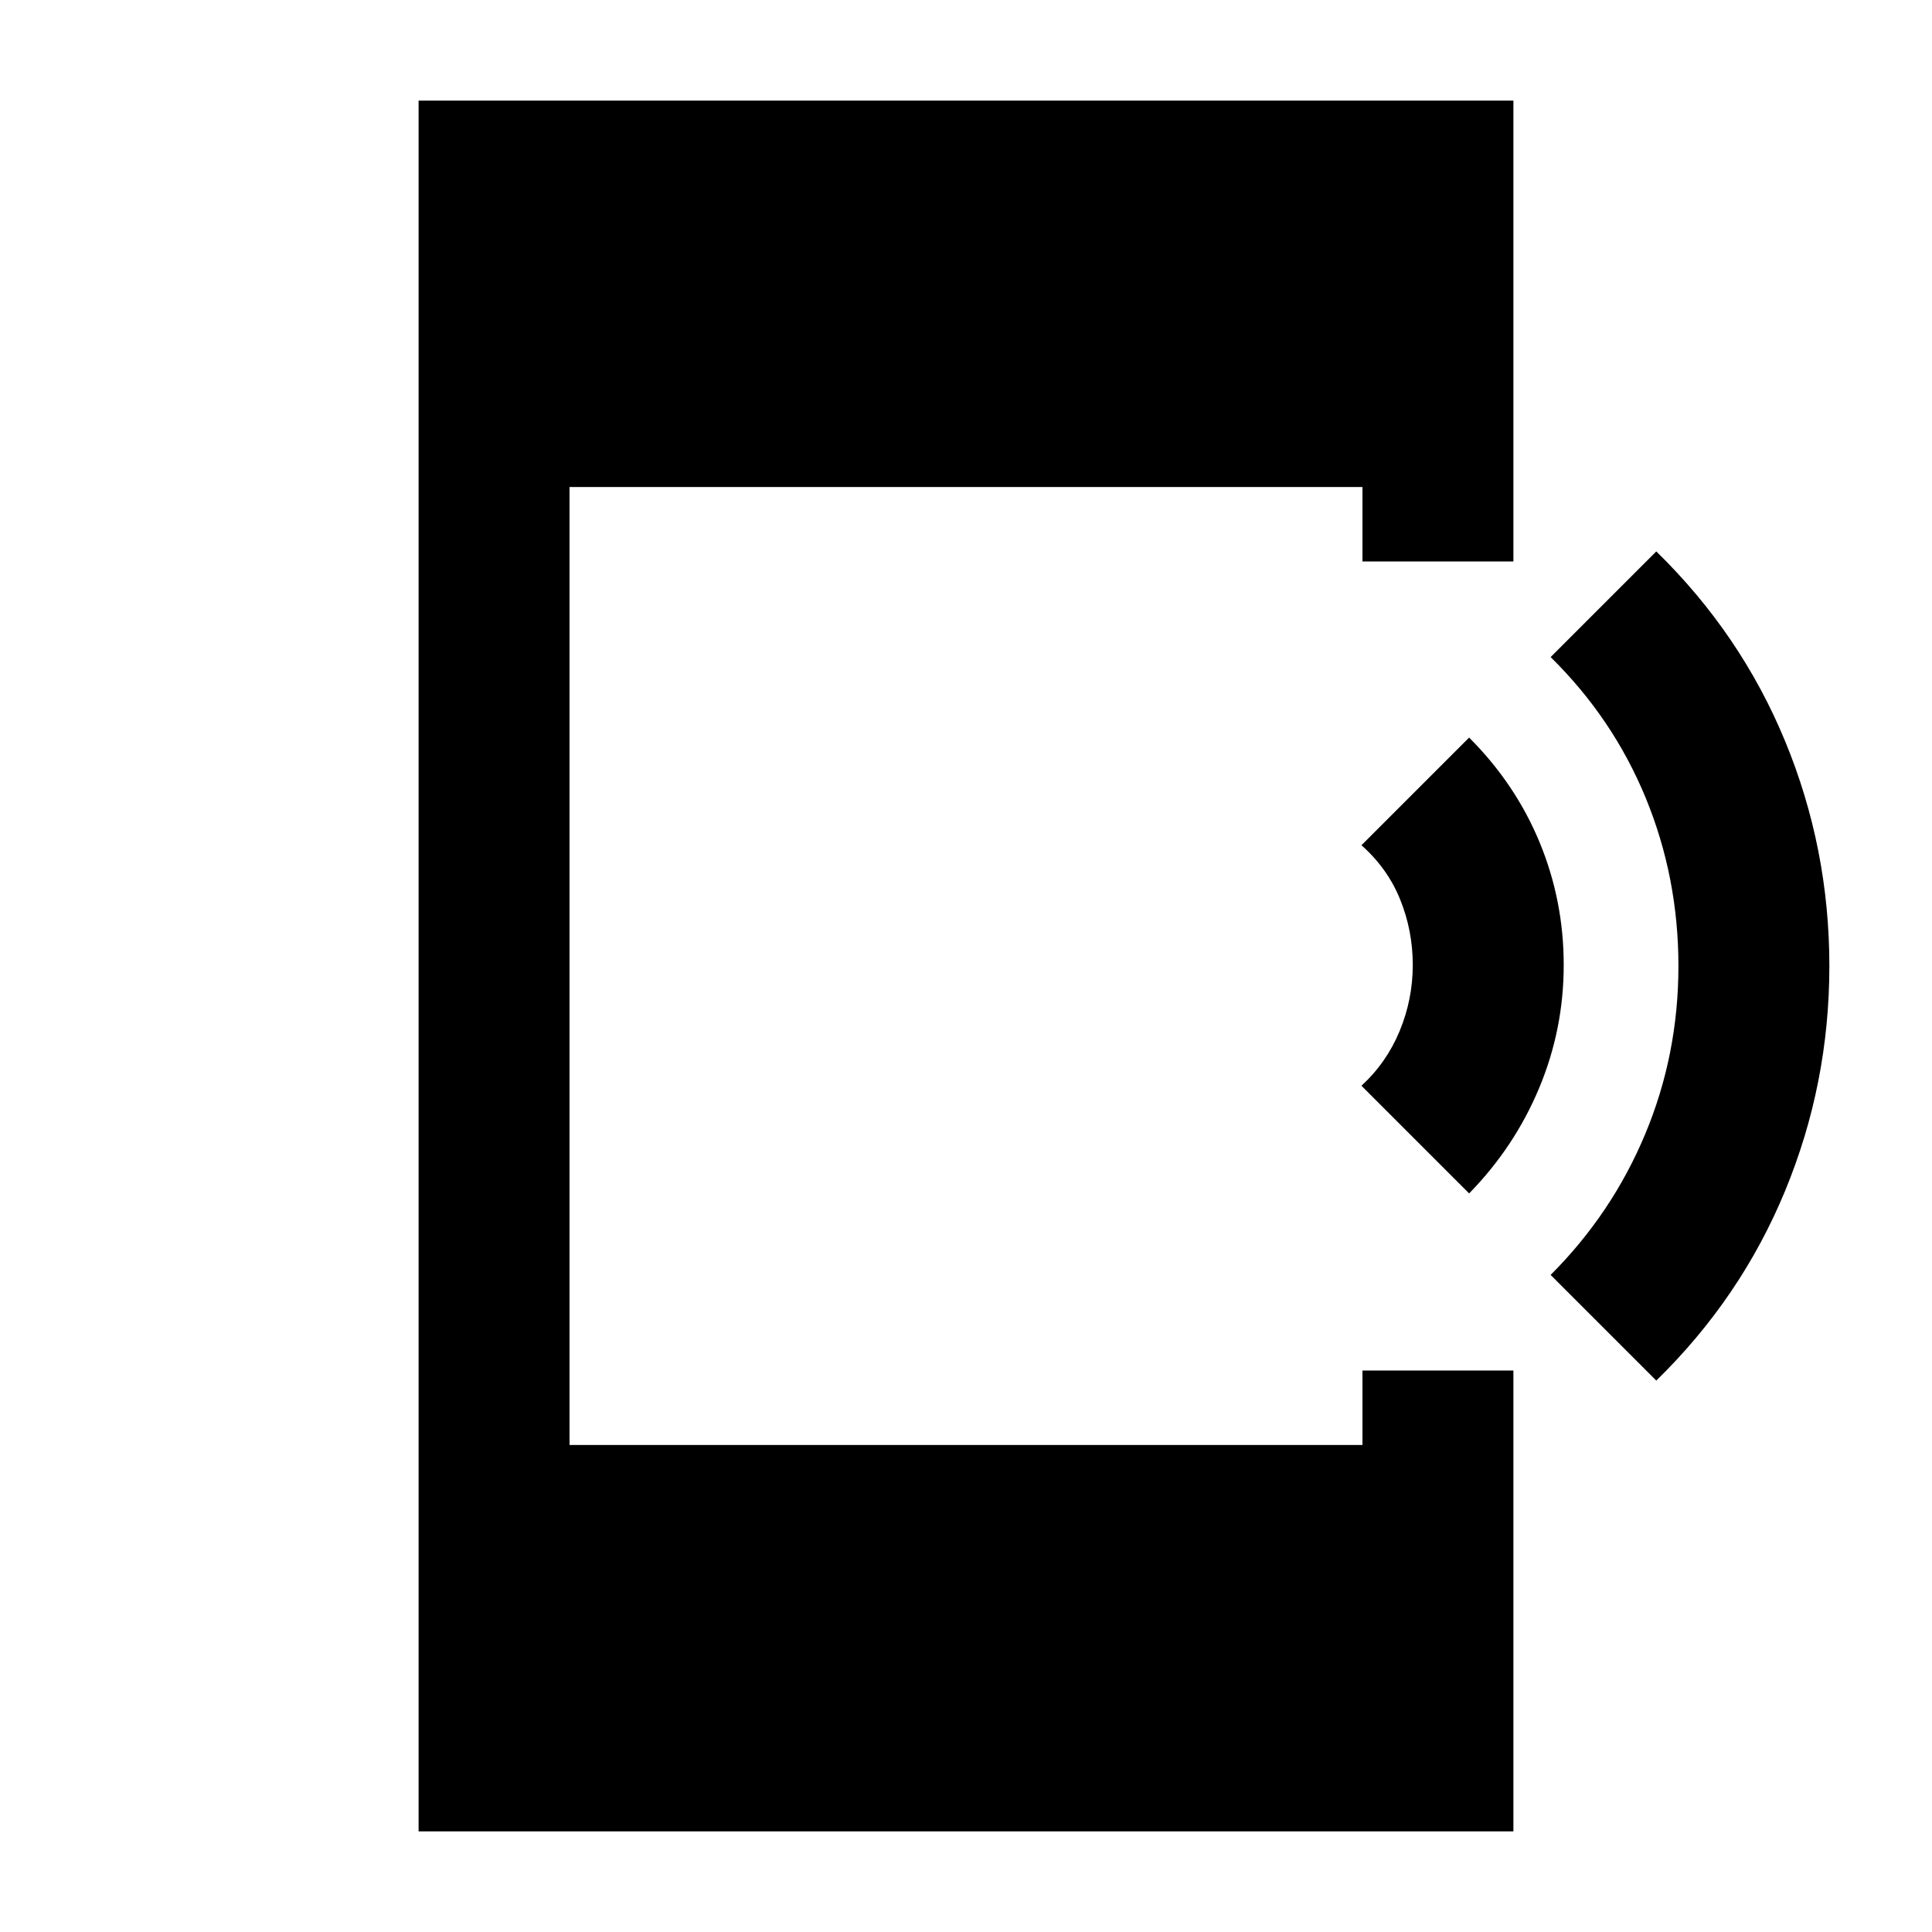 <svg xmlns="http://www.w3.org/2000/svg" height="24" viewBox="0 -960 960 960" width="24"><path d="m730-367-53.5-53.5q12.5-11.5 19-27.25t6.5-32.75q0-17-6.25-32.5t-19.25-27l53.5-53.5q23 23 35 52t12 61q0 32-12.25 61.25T730-367Zm93 93-52.5-52.5q30.5-30.5 47-70T834-480q0-44-16.25-83.5t-47.25-70L823-686q42 41 64 94.25T909-480q0 58.5-22 111.75T823-274ZM208-50v-860h544v229h-75v-37H283v476h394v-37h75v229H208Z"/></svg>